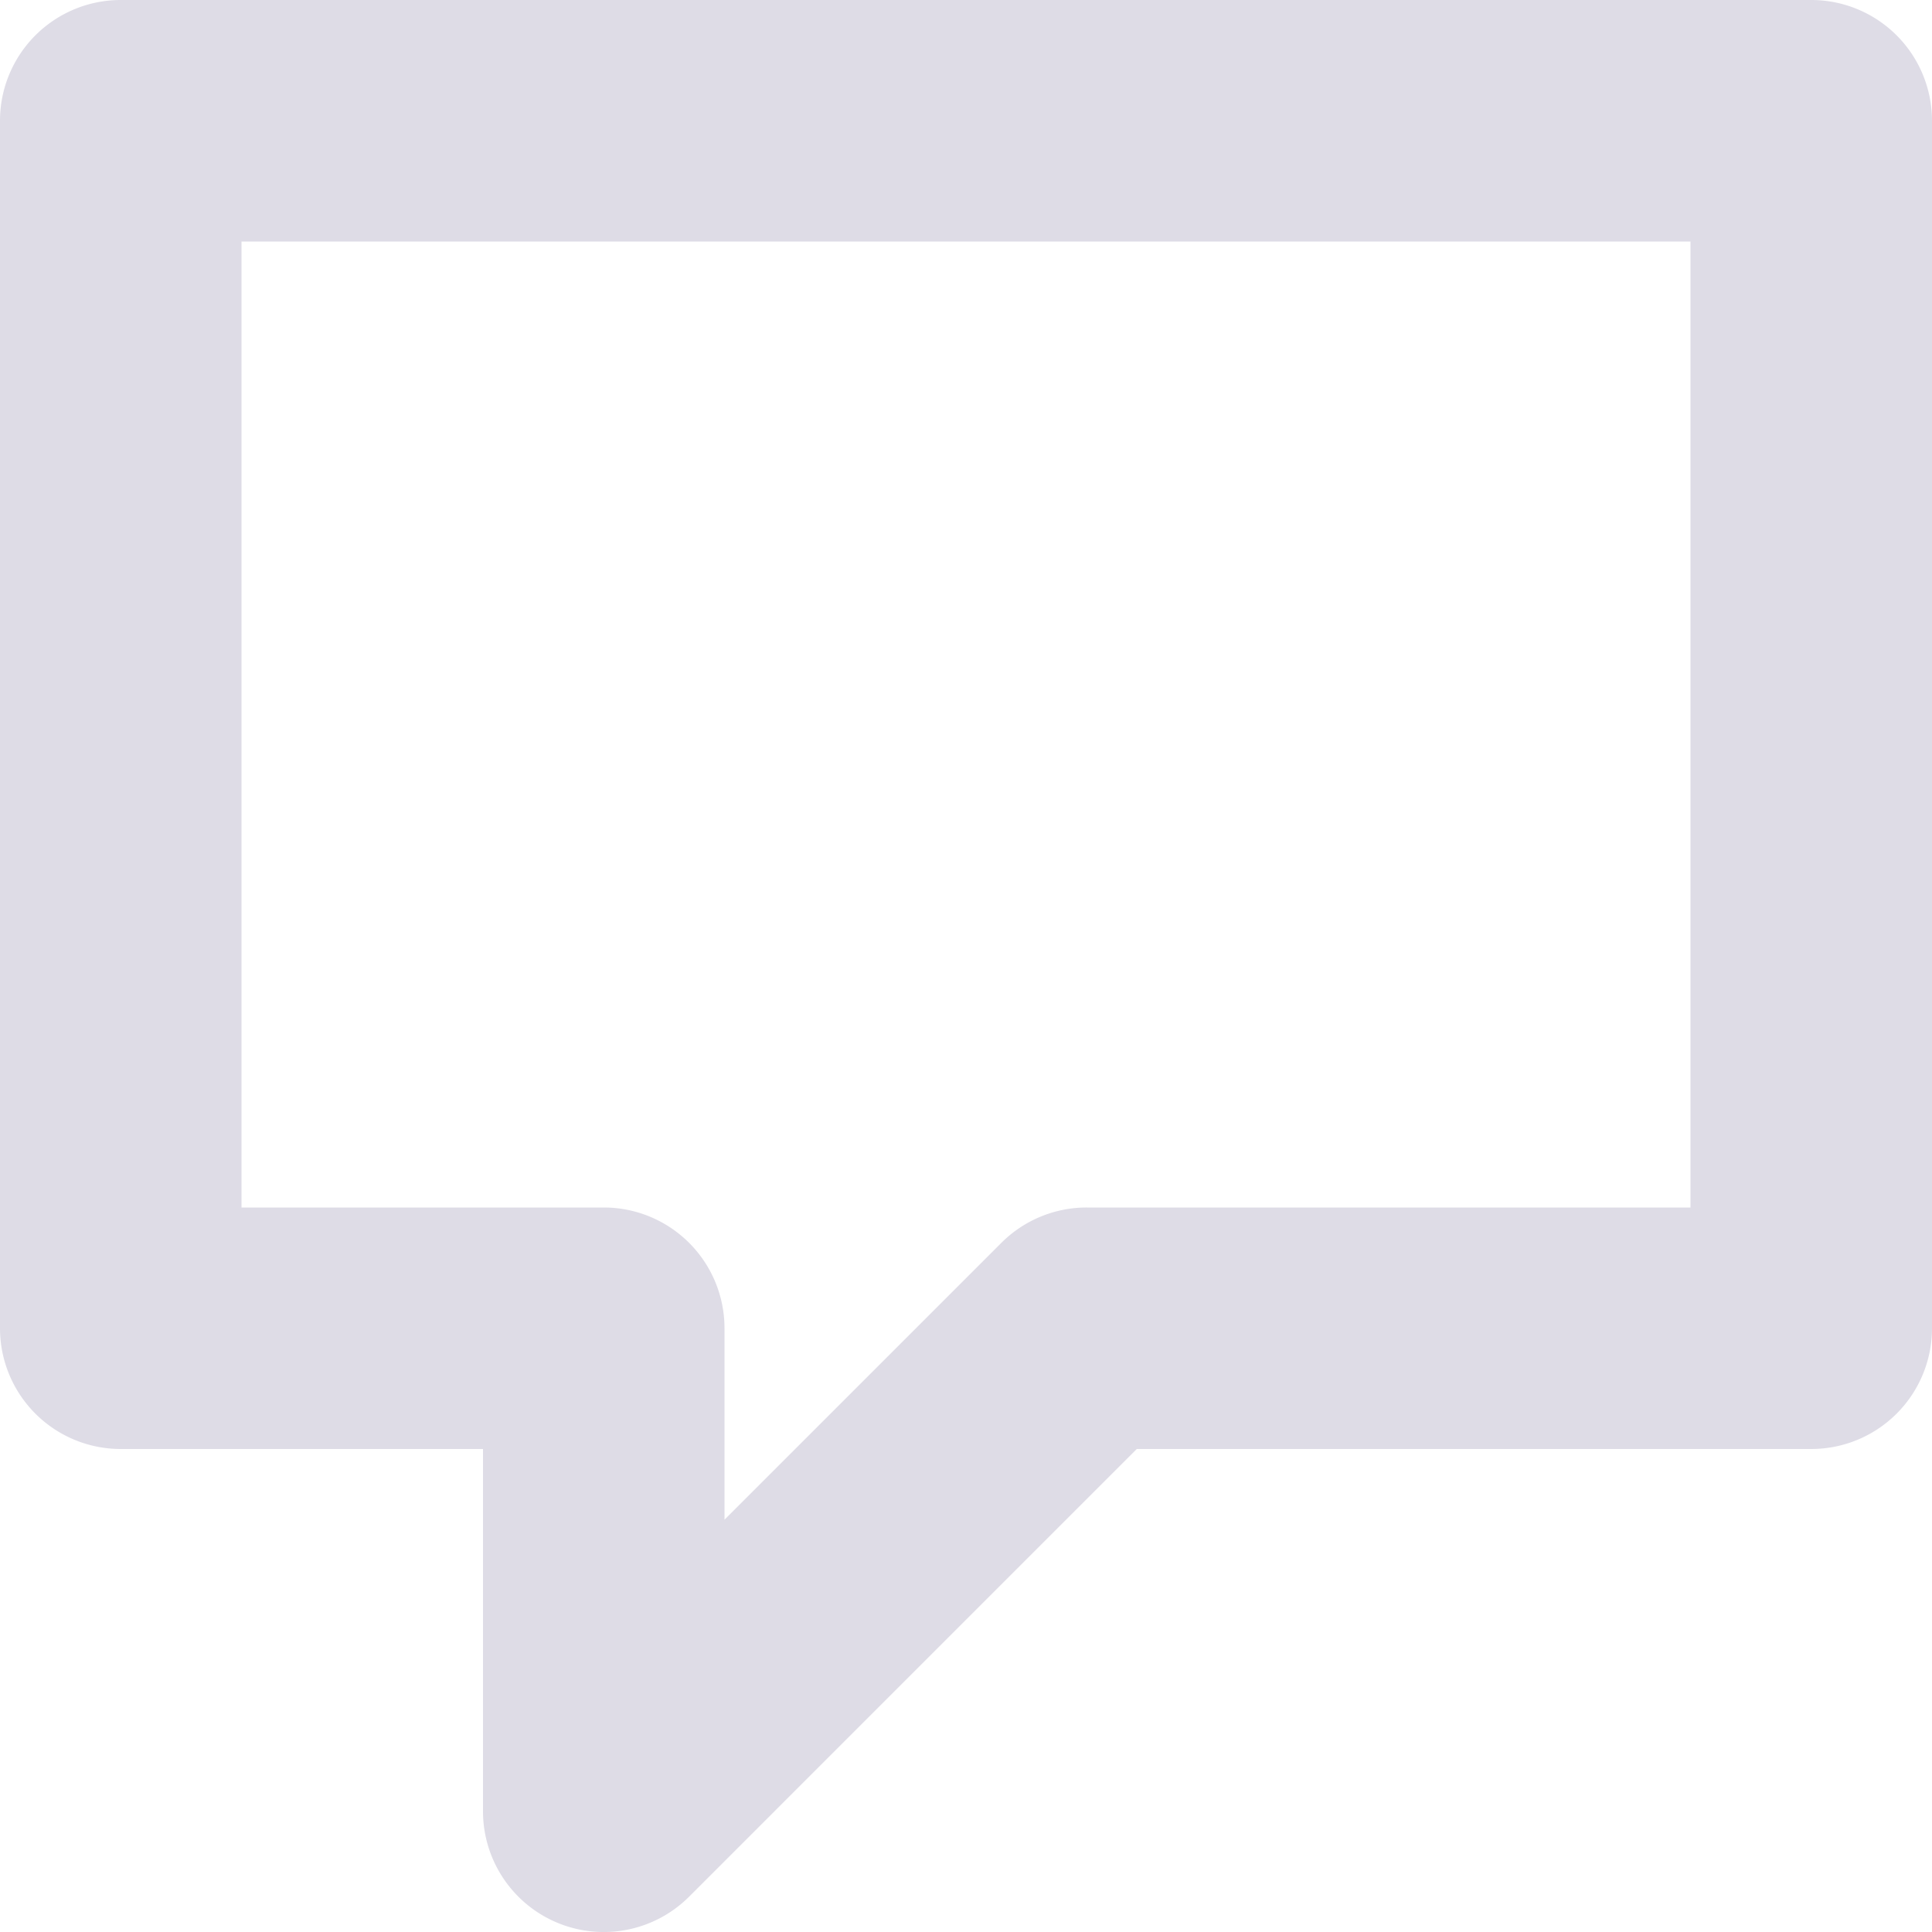 <svg xmlns="http://www.w3.org/2000/svg" width="20" height="20" viewBox="0 0 20 20"><defs><style>.a{fill:#dedce6;}</style></defs><path class="a" d="M18.75-16H1.25A1.25,1.25,0,0,0,0-14.75v12.5A1.25,1.25,0,0,0,1.25-1H5V2.75a1.25,1.25,0,0,0,2.134.884L11.768-1H18.75A1.25,1.25,0,0,0,20-2.25v-12.5A1.25,1.25,0,0,0,18.75-16ZM17.5-3.5H11.25a1.249,1.249,0,0,0-.884.366L7.5-.268V-2.25A1.25,1.25,0,0,0,6.25-3.5H2.5v-10h15Z" transform="translate(0 16)"/></svg>